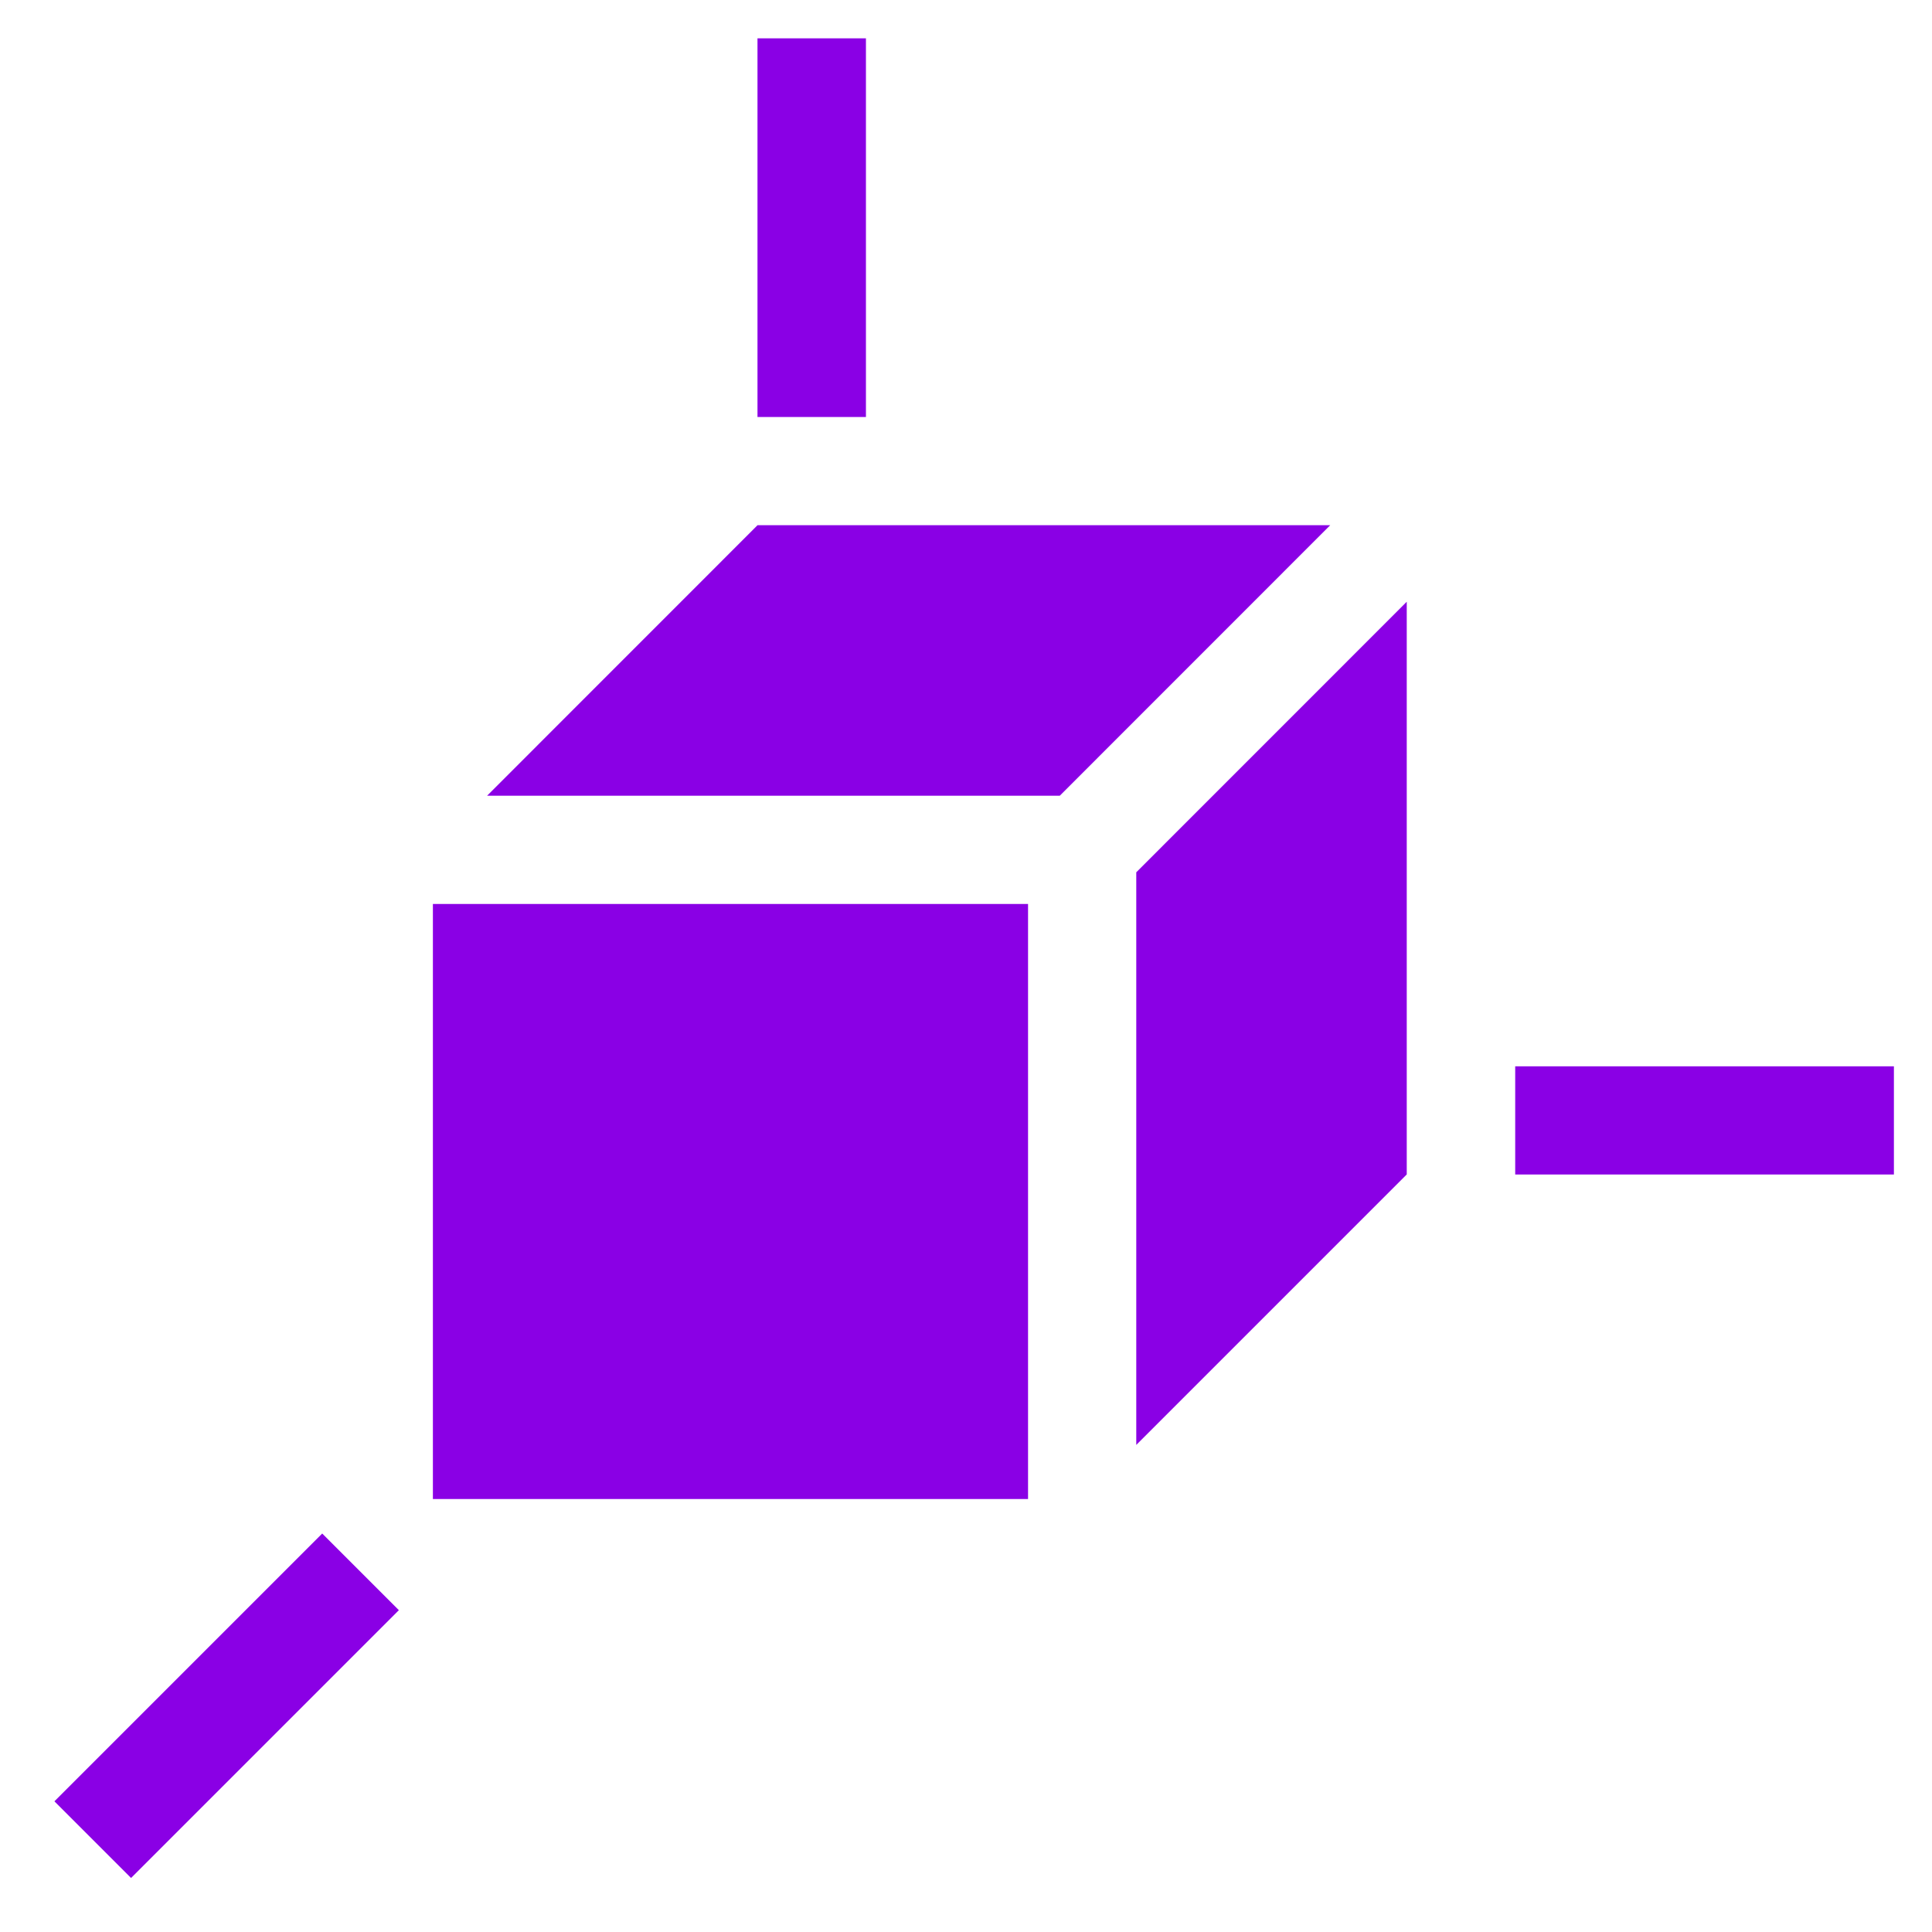 <svg xmlns="http://www.w3.org/2000/svg" width="25.207" height="25.207" viewBox="0 0 25.207 25.207">
  <g id="parameters_selected" data-name="parameters selected" transform="translate(0.707 0.5)">
    <path id="Path_2781" data-name="Path 2781" d="M101.3,89.983H99.885V85.042H101.3Zm8.471,8.471v1.412h4.941V98.454Zm-19.059,9.59,1,1,3.494-3.494-1-1ZM95.65,104.1h7.765V96.336H95.65Zm9.177-.706,3.529-3.529V92.393l-3.529,3.53Zm-4.941-12-3.529,3.53h7.472l3.529-3.53Z" transform="translate(-90.709 -85.042)" fill="#8a00e5" stroke="rgba(0,0,0,0)" stroke-width="1"/>
  </g>
</svg>
